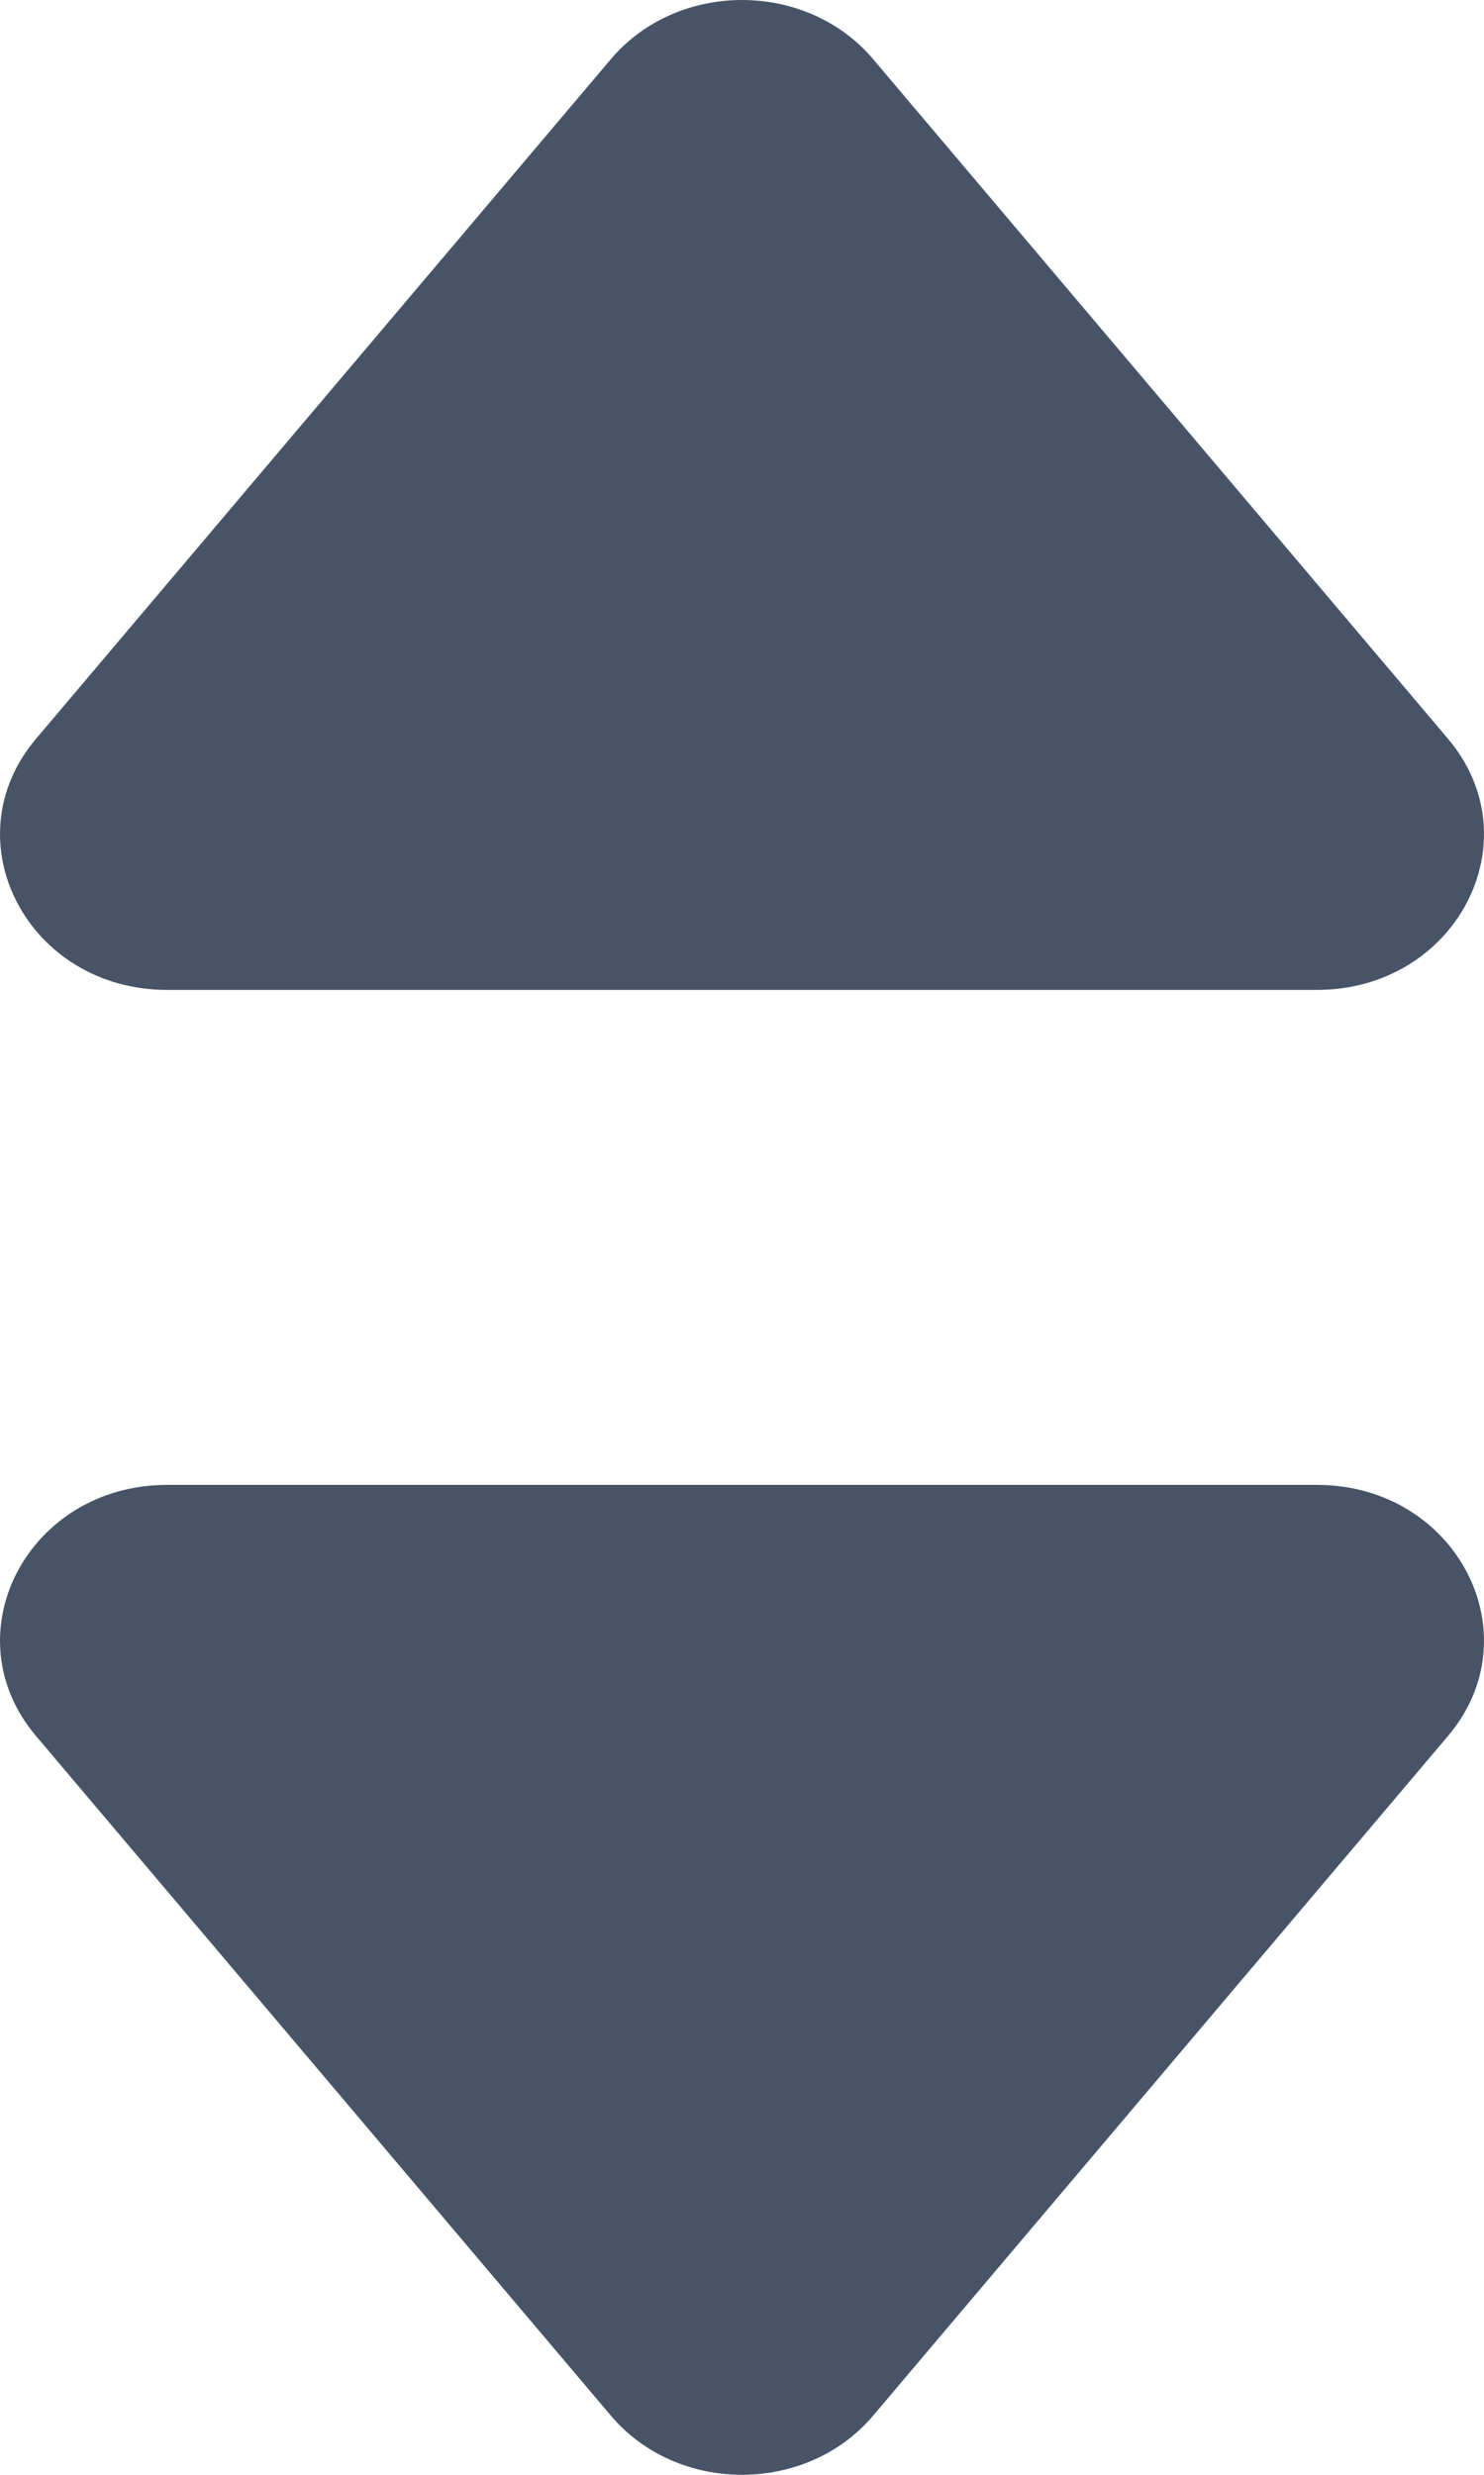 <svg width="6" height="10" viewBox="0 0 6 10" fill="none" xmlns="http://www.w3.org/2000/svg">
<path d="M5.324 4H0.676C0.113 4 -0.202 3.397 0.145 2.986L2.469 0.24C2.739 -0.08 3.261 -0.08 3.531 0.24L5.855 2.986C6.202 3.397 5.887 4 5.324 4Z" fill="#475467"/>
<path d="M0.676 6L5.324 6C5.887 6 6.202 6.603 5.855 7.014L3.531 9.76C3.261 10.08 2.739 10.08 2.469 9.76L0.145 7.014C-0.202 6.603 0.113 6 0.676 6Z" fill="#475467"/>
</svg>
